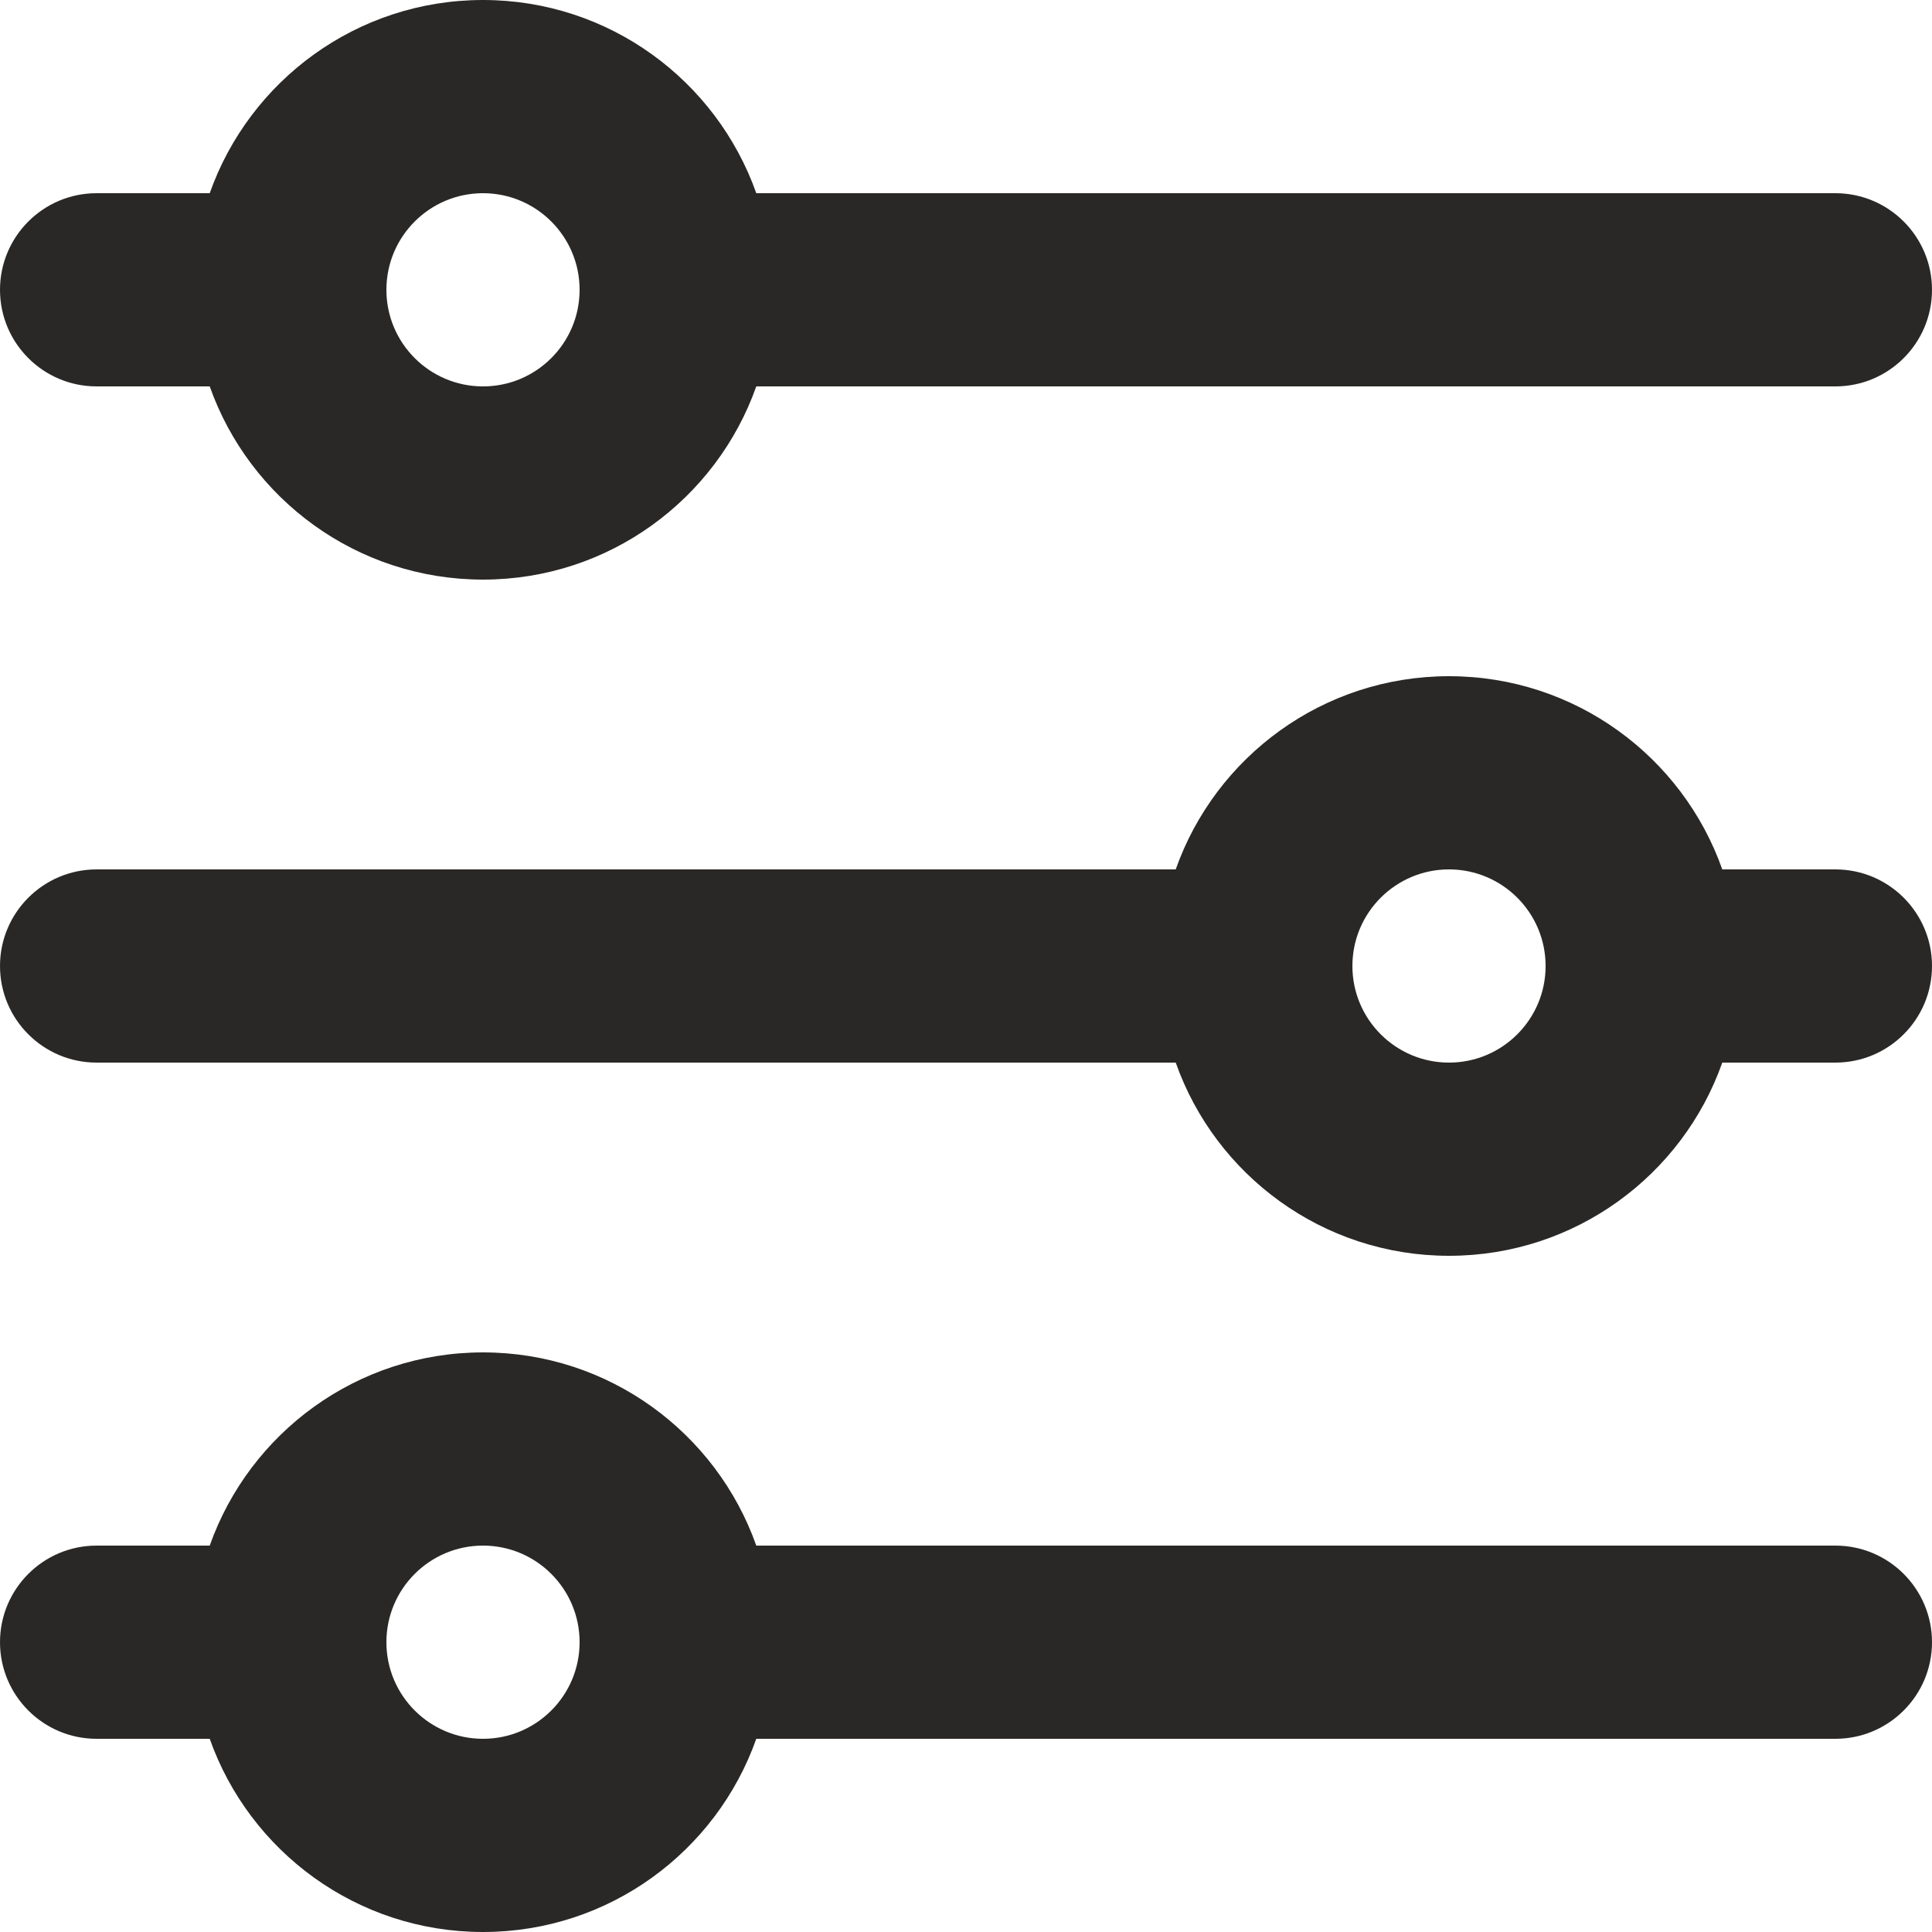 <svg width="20" height="20" viewBox="0 0 20 20" fill="none" xmlns="http://www.w3.org/2000/svg">
<path fill-rule="evenodd" clip-rule="evenodd" d="M5 2C5.552 2 6 2.448 6 3C6 3.552 5.552 4 5 4C4.448 4 4 3.552 4 3C4 2.448 4.448 2 5 2ZM2.171 2L1 2C0.448 2 0 2.448 0 3C0 3.552 0.448 4 1 4H2.171C2.583 5.165 3.694 6 5 6C6.306 6 7.417 5.165 7.829 4L19 4C19.552 4 20 3.552 20 3C20 2.448 19.552 2 19 2L7.829 2C7.417 0.835 6.306 0 5 0C3.694 0 2.583 0.835 2.171 2ZM19 11C19.552 11 20 10.552 20 10C20 9.448 19.552 9 19 9H17.829C17.418 7.835 16.306 7 15 7C13.694 7 12.582 7.835 12.171 9H1C0.448 9 0 9.448 0 10C0 10.552 0.448 11 1 11H12.171C12.582 12.165 13.694 13 15 13C16.306 13 17.418 12.165 17.829 11H19ZM14 10C14 10.552 14.448 11 15 11C15.552 11 16 10.552 16 10C16 9.448 15.552 9 15 9C14.448 9 14 9.448 14 10ZM5 18C4.448 18 4 17.552 4 17C4 16.448 4.448 16 5 16C5.552 16 6 16.448 6 17C6 17.552 5.552 18 5 18ZM19 18H7.829C7.417 19.165 6.306 20 5 20C3.694 20 2.583 19.165 2.171 18H1C0.448 18 0 17.552 0 17C0 16.448 0.448 16 1 16H2.171C2.583 14.835 3.694 14 5 14C6.306 14 7.417 14.835 7.829 16L19 16C19.552 16 20 16.448 20 17C20 17.552 19.552 18 19 18Z" fill="#292826"/>
</svg>
